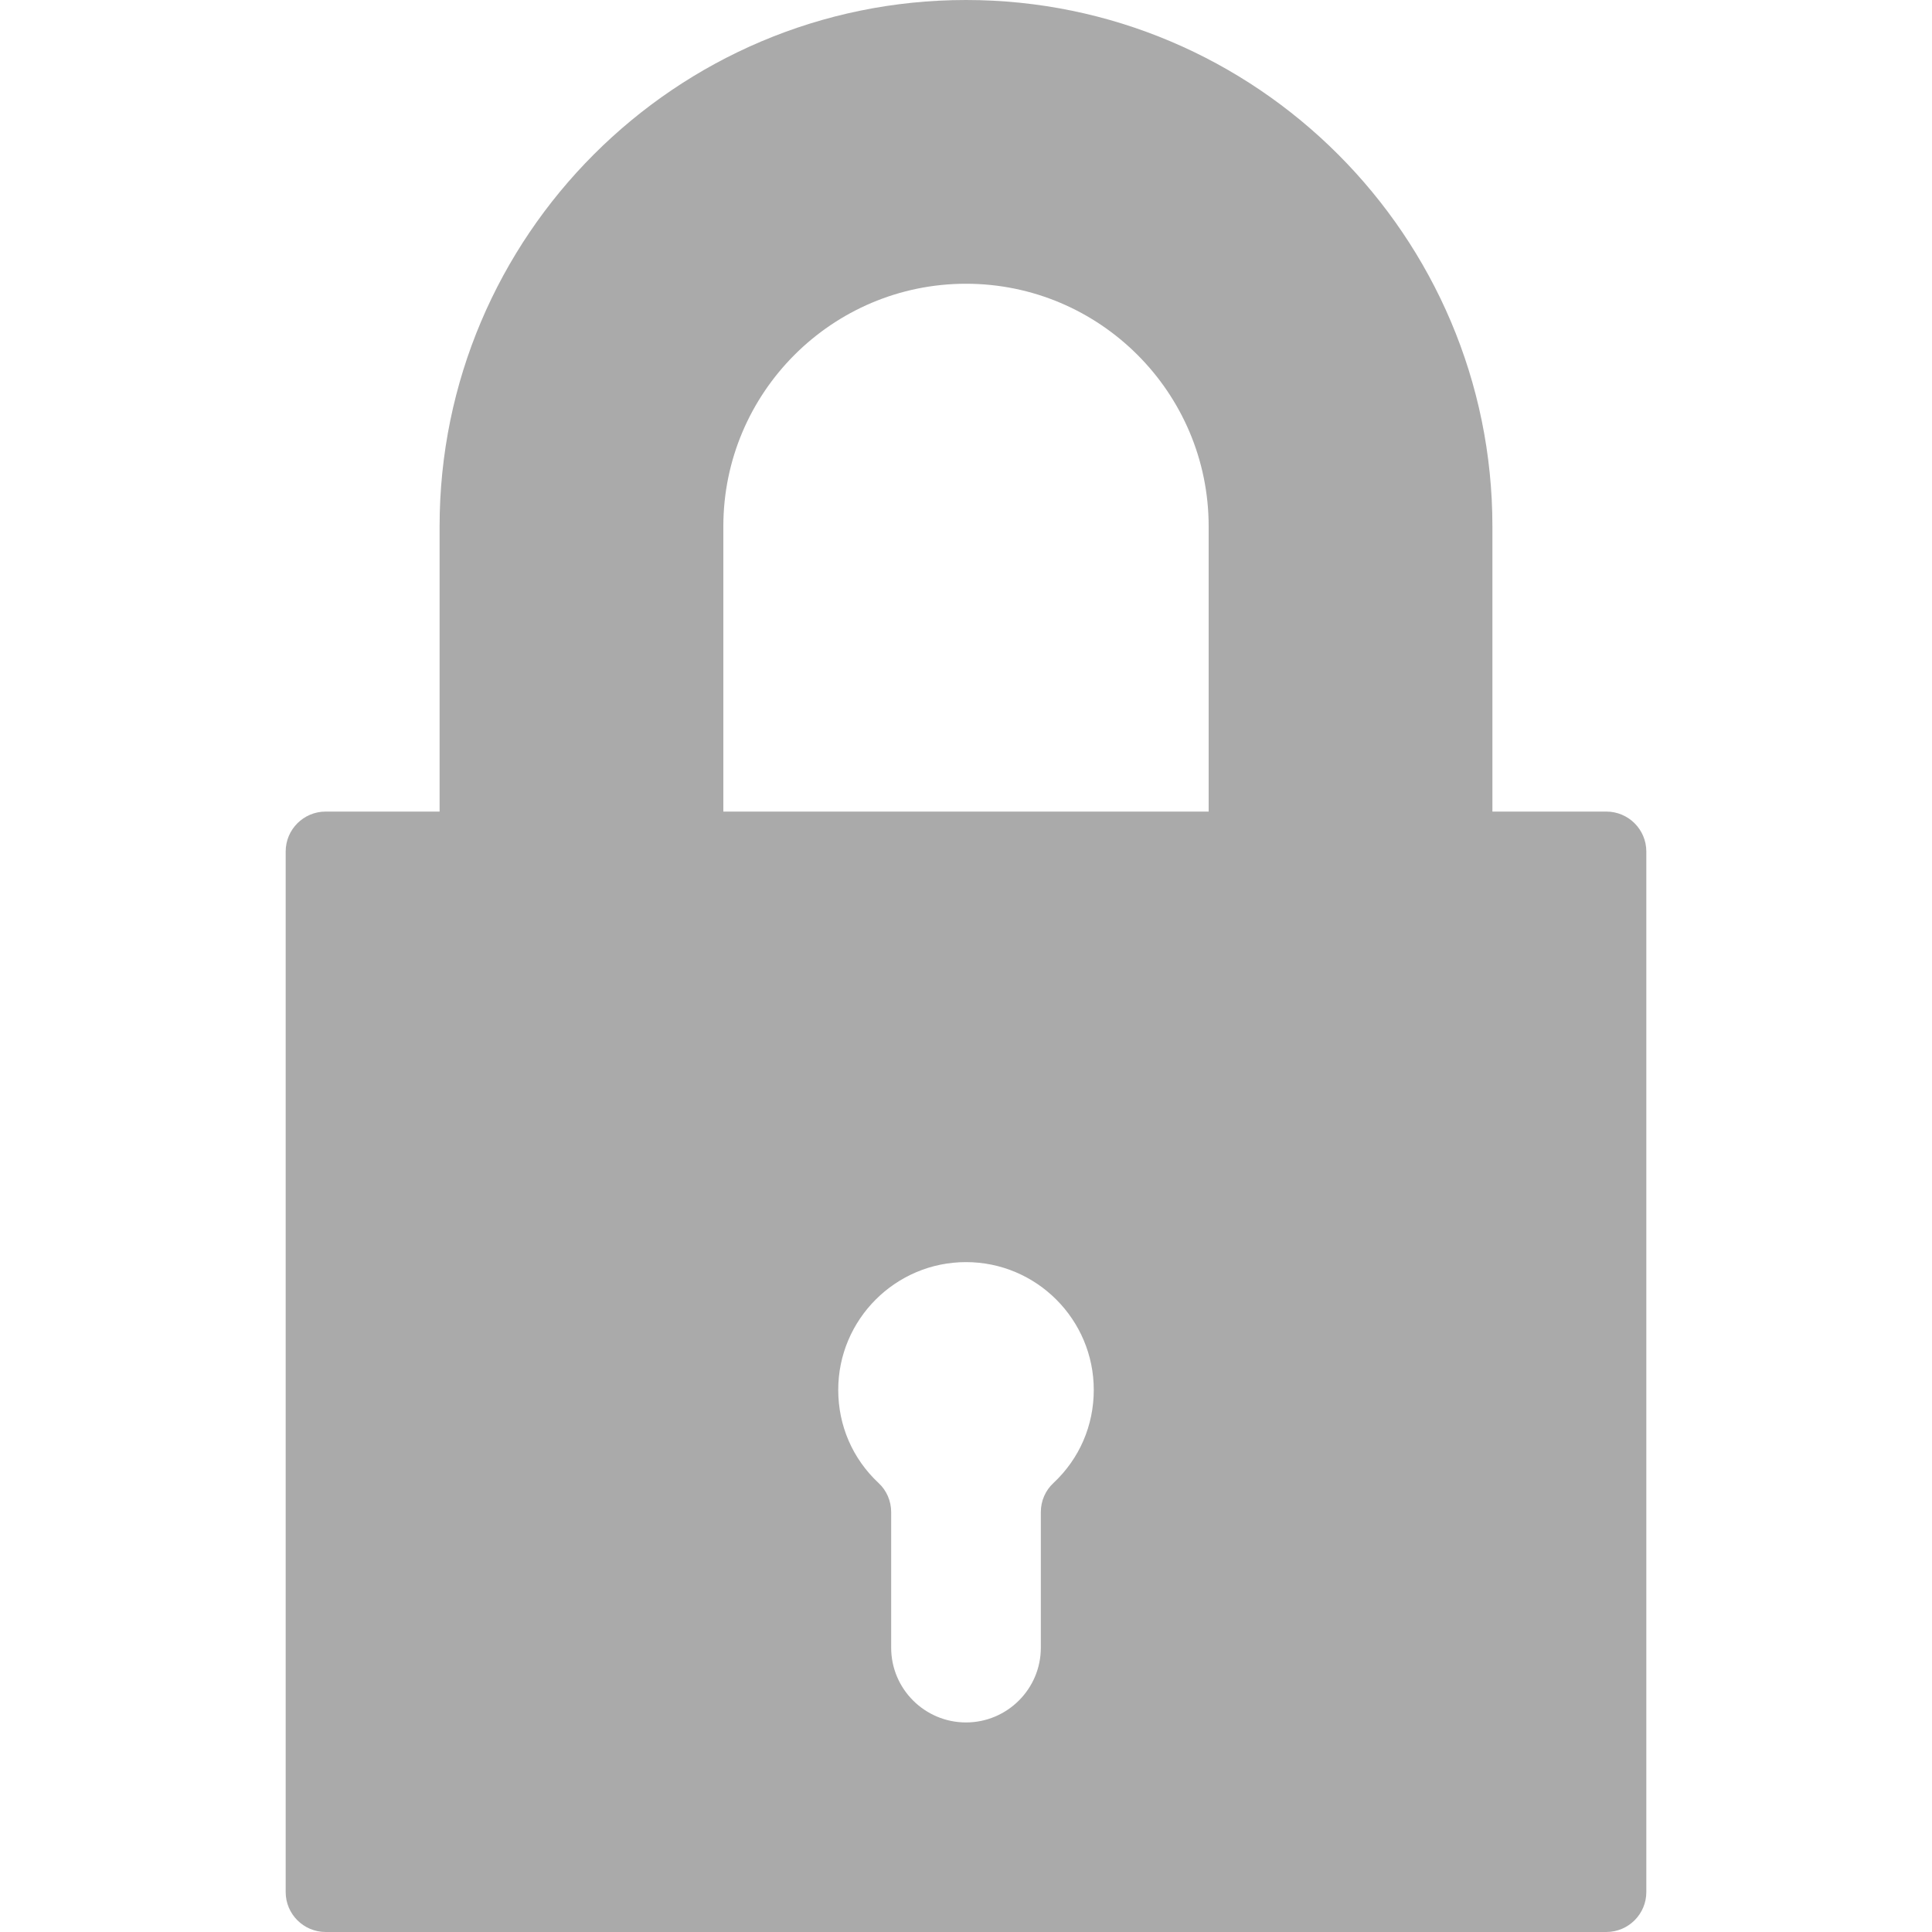 <svg width="15" height="15" viewBox="0 0 15 15" fill="none" xmlns="http://www.w3.org/2000/svg">
<g clip-path="url(#clip0_2415_2632)">
<path d="M12.471 6.301H11.587V4.087C11.587 1.833 9.753 0 7.5 0C5.246 0 3.413 1.833 3.413 4.087V6.301H2.529C2.357 6.301 2.218 6.44 2.218 6.611V14.69C2.218 14.861 2.357 15 2.529 15H12.471C12.643 15 12.782 14.861 12.782 14.69V6.611C12.782 6.44 12.643 6.301 12.471 6.301ZM6.821 11.514C6.619 11.325 6.508 11.068 6.508 10.791C6.508 10.244 6.953 9.799 7.5 9.799C8.047 9.799 8.492 10.244 8.492 10.791C8.492 11.068 8.381 11.325 8.179 11.514C8.116 11.572 8.081 11.654 8.081 11.74V12.793C8.081 13.113 7.82 13.373 7.5 13.373C7.18 13.373 6.919 13.113 6.919 12.793V11.74C6.919 11.654 6.884 11.572 6.821 11.514ZM7.5 2.203C8.539 2.203 9.384 3.048 9.384 4.087V6.301H5.616V4.087C5.616 3.048 6.461 2.203 7.5 2.203Z" fill="#AAAAAA"/>
</g>
<defs>
<clipPath id="clip0_2415_2632">
<rect width="15" height="15" fill="white"/>
</clipPath>
</defs>
</svg>
